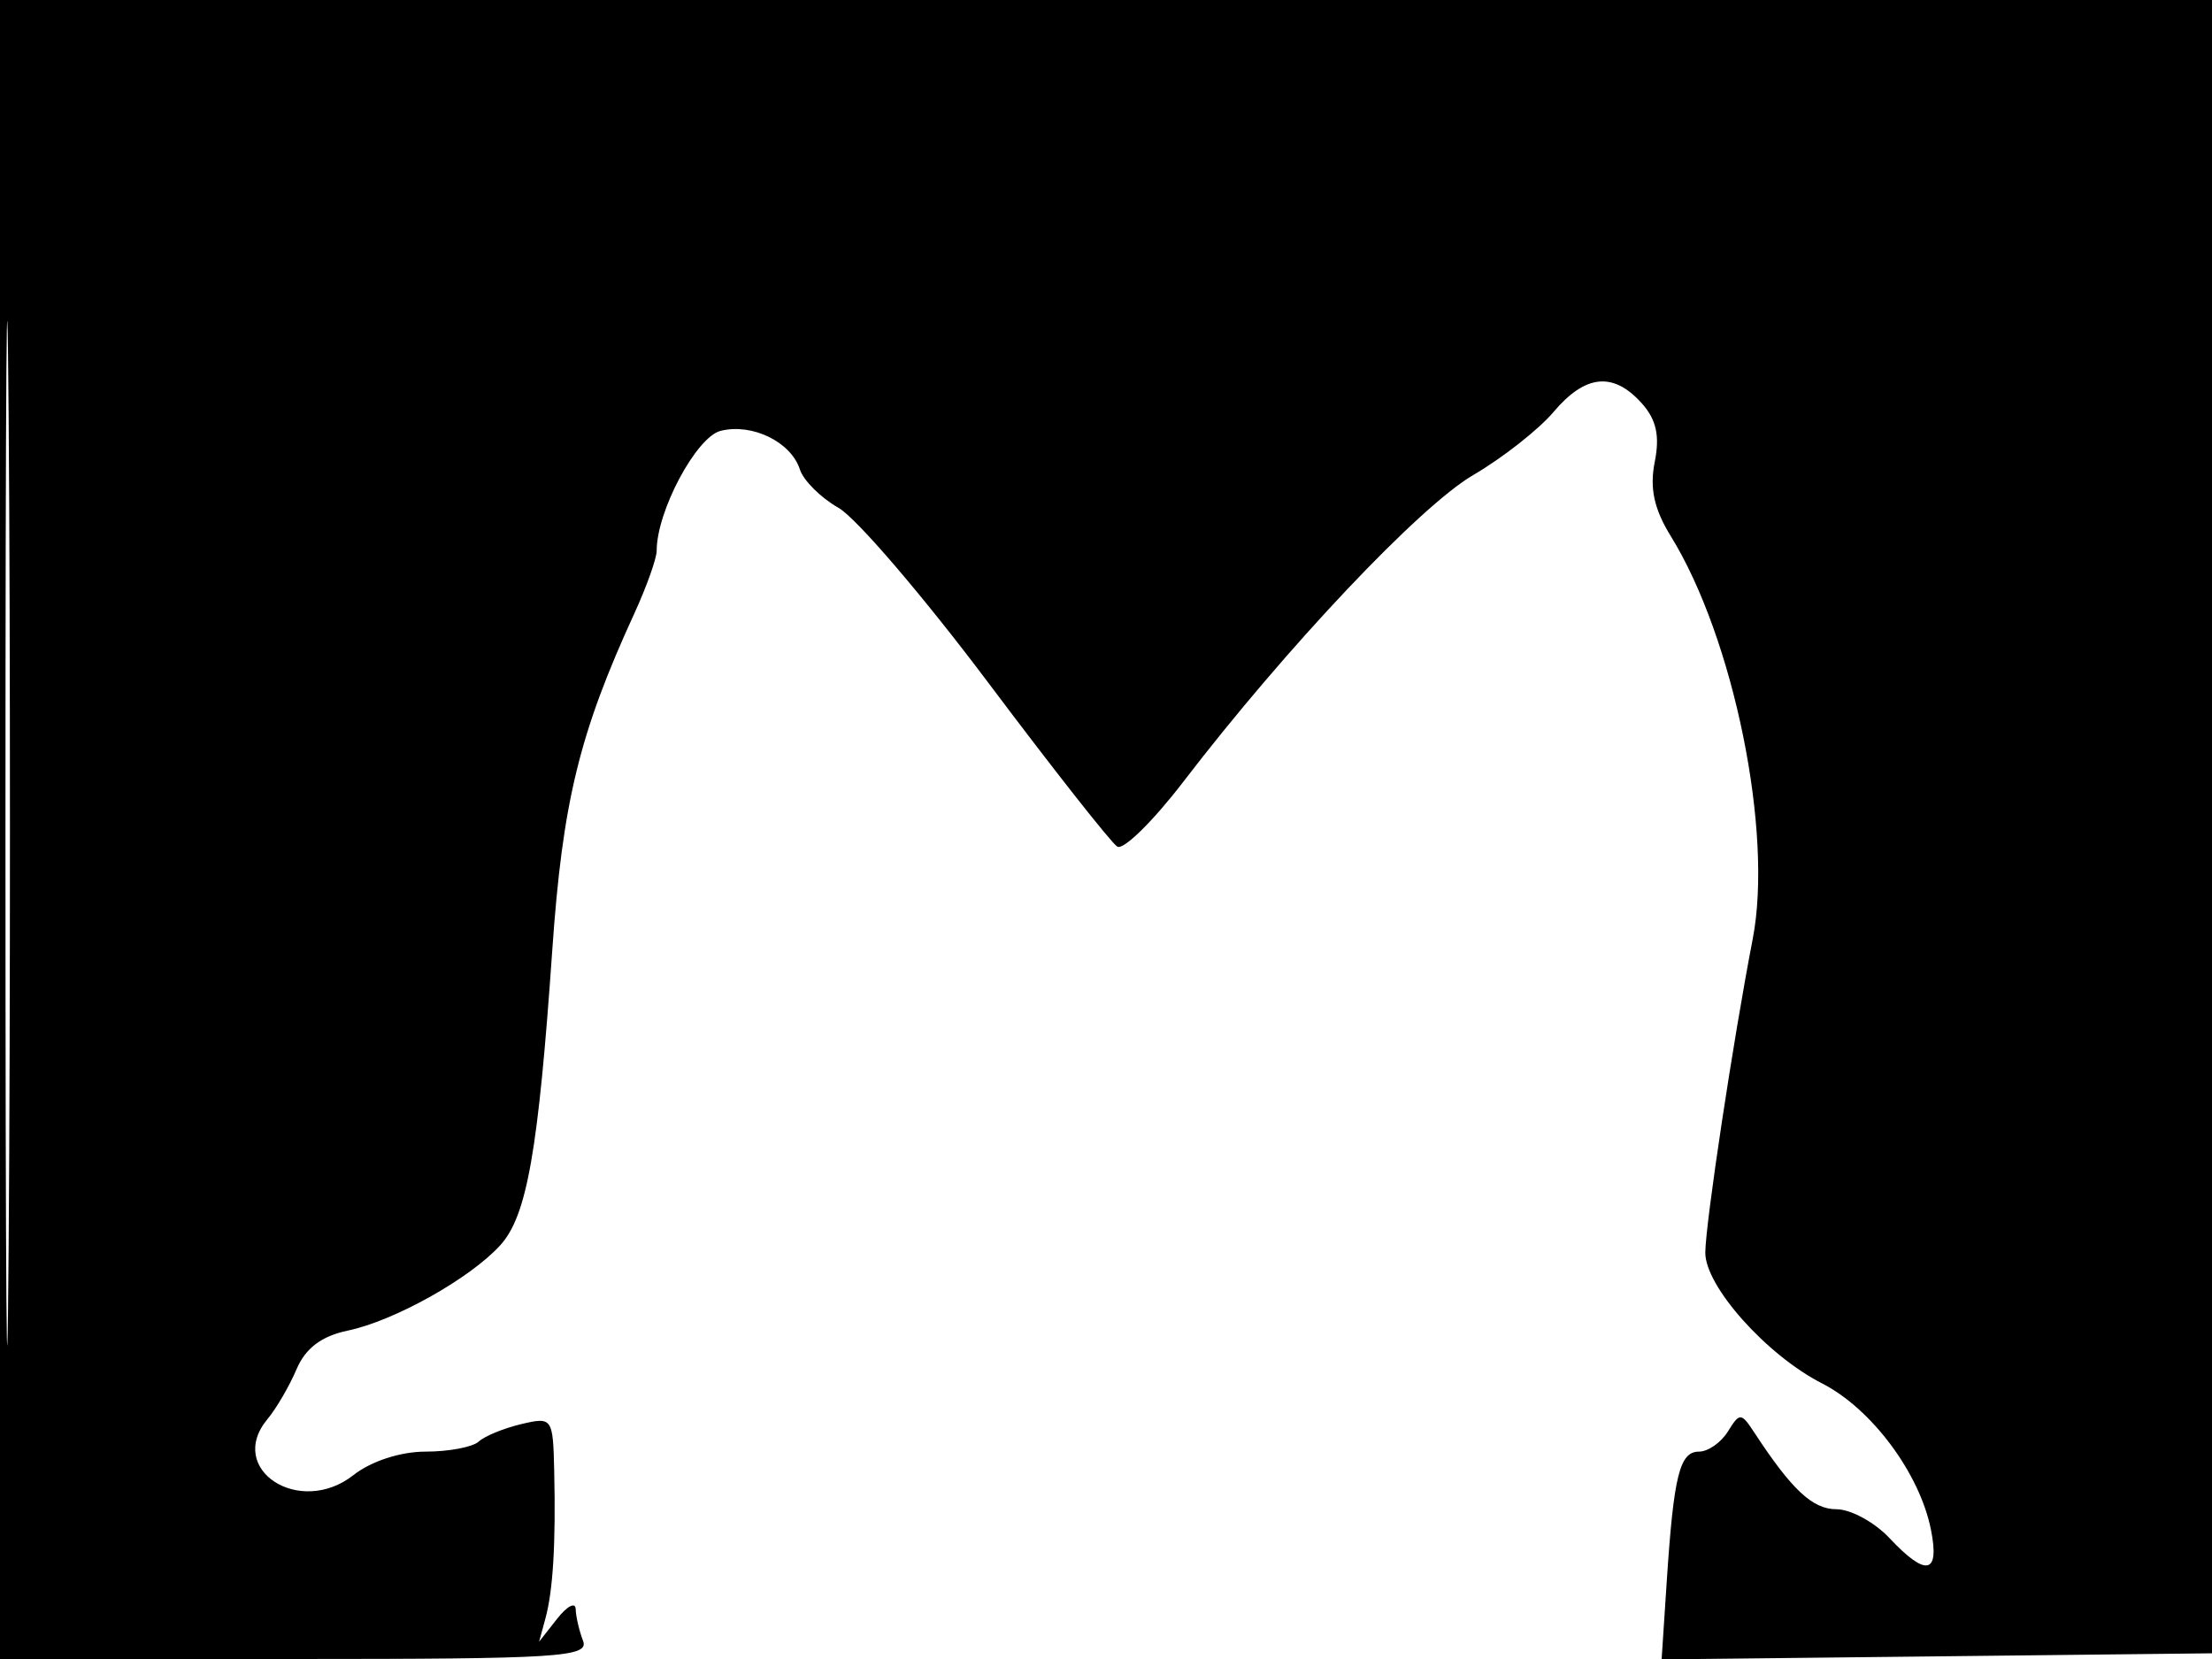 <svg xmlns="http://www.w3.org/2000/svg" width="192" height="144" viewBox="0 0 192 144" version="1.1">
	<path d="M 0 72 L 0 144 25.607 144 C 48.546 144, 51.151 143.835, 50.607 142.418 C 50.273 141.548, 49.986 140.311, 49.968 139.668 C 49.951 139.026, 49.229 139.400, 48.365 140.500 L 46.793 142.500 47.338 140.500 C 48.004 138.055, 48.246 134.029, 48.106 127.731 C 48.002 123.055, 47.946 122.975, 45.250 123.610 C 43.738 123.967, 42.073 124.650, 41.550 125.129 C 41.028 125.608, 38.951 126, 36.935 126 C 34.765 126, 32.216 126.829, 30.686 128.032 C 26.009 131.711, 19.588 127.538, 23.217 123.178 C 23.985 122.255, 25.121 120.305, 25.743 118.844 C 26.517 117.021, 27.913 115.970, 30.186 115.495 C 34.234 114.651, 40.821 110.960, 43.435 108.072 C 45.738 105.527, 46.728 99.901, 47.935 82.500 C 48.828 69.622, 50.280 63.660, 55.054 53.261 C 56.124 50.929, 57 48.469, 57 47.794 C 57 44.370, 60.439 37.928, 62.549 37.398 C 65.286 36.711, 68.656 38.353, 69.430 40.749 C 69.741 41.712, 71.250 43.212, 72.785 44.081 C 74.319 44.951, 80.175 51.790, 85.797 59.279 C 91.420 66.767, 96.452 73.161, 96.980 73.487 C 97.508 73.814, 100.091 71.275, 102.720 67.845 C 111.654 56.193, 123.220 43.955, 127.867 41.239 C 130.415 39.750, 133.553 37.287, 134.839 35.766 C 137.598 32.503, 140.013 32.252, 142.475 34.973 C 143.769 36.403, 144.087 37.815, 143.629 40.103 C 143.177 42.365, 143.571 44.188, 145.018 46.529 C 150.493 55.388, 153.924 72.249, 152.135 81.500 C 150.453 90.190, 148.042 106.136, 148.019 108.715 C 147.994 111.633, 153.332 117.619, 158.154 120.079 C 162.452 122.271, 166.625 127.875, 167.603 132.766 C 168.381 136.657, 167.193 136.899, 164 133.500 C 162.708 132.125, 160.637 131, 159.398 131 C 157.333 131, 155.536 129.324, 152.282 124.358 C 151.130 122.601, 151.005 122.595, 149.982 124.250 C 149.387 125.213, 148.257 126, 147.469 126 C 145.791 126, 145.276 128.075, 144.672 137.268 L 144.227 144.035 168.364 143.768 L 192.500 143.500 192.757 71.750 L 193.013 0 96.507 0 L 0 0 0 72 M 0.474 72.500 C 0.474 112.100, 0.598 128.154, 0.750 108.176 C 0.901 88.198, 0.901 55.798, 0.750 36.176 C 0.598 16.554, 0.474 32.900, 0.474 72.500" stroke="none" fill="black" fill-rule="evenodd"/>
</svg>